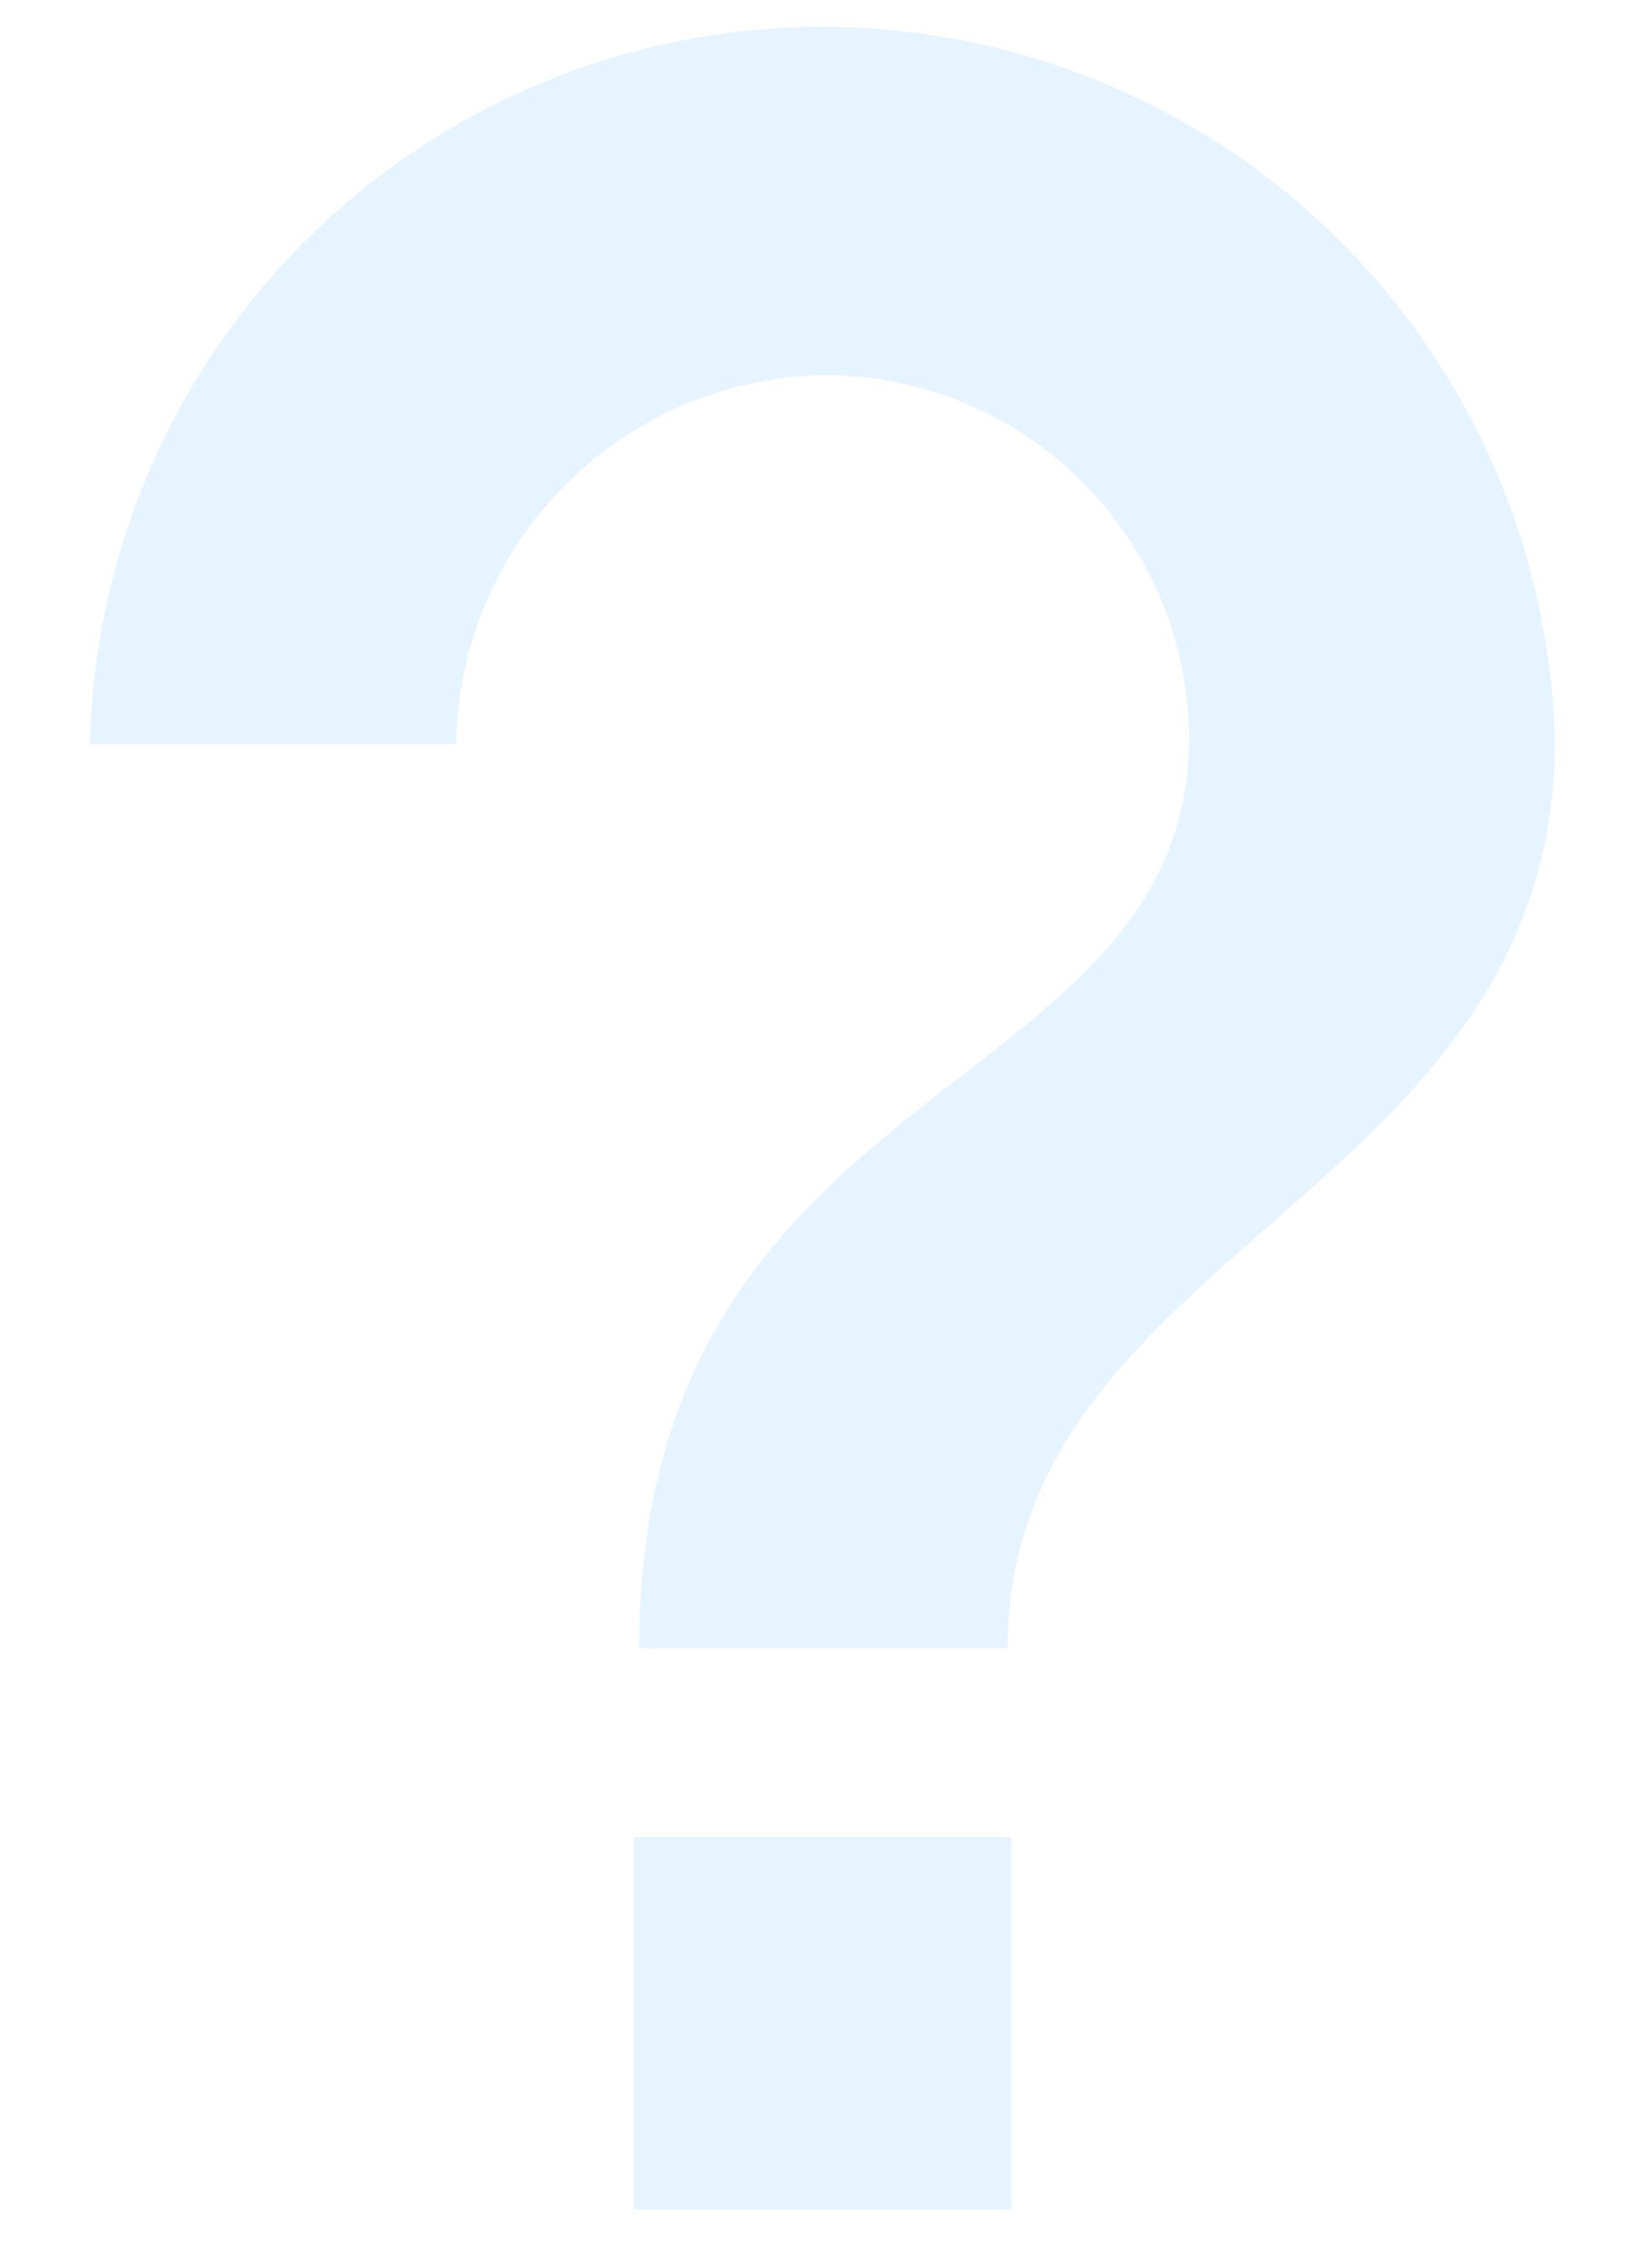 <svg width="13" height="18" viewBox="0 0 13 18" fill="none" xmlns="http://www.w3.org/2000/svg">
<path opacity="0.1" d="M8.031 17.539H5.031V14.582H8.031V17.539ZM7.986 13.083H5.076C5.076 8.488 9.443 8.759 9.443 5.852C9.437 5.085 9.128 4.352 8.582 3.813C8.037 3.274 7.3 2.974 6.533 2.978C5.763 2.993 5.029 3.306 4.486 3.853C3.943 4.399 3.634 5.135 3.623 5.906H0.714C0.748 4.388 1.372 2.944 2.455 1.881C3.537 0.818 4.992 0.219 6.509 0.213C8.026 0.208 9.485 0.795 10.576 1.849C11.667 2.904 12.303 4.343 12.348 5.86C12.365 9.486 8.002 9.901 8.002 13.083H7.986Z" fill="#008EFF"/>
</svg>
